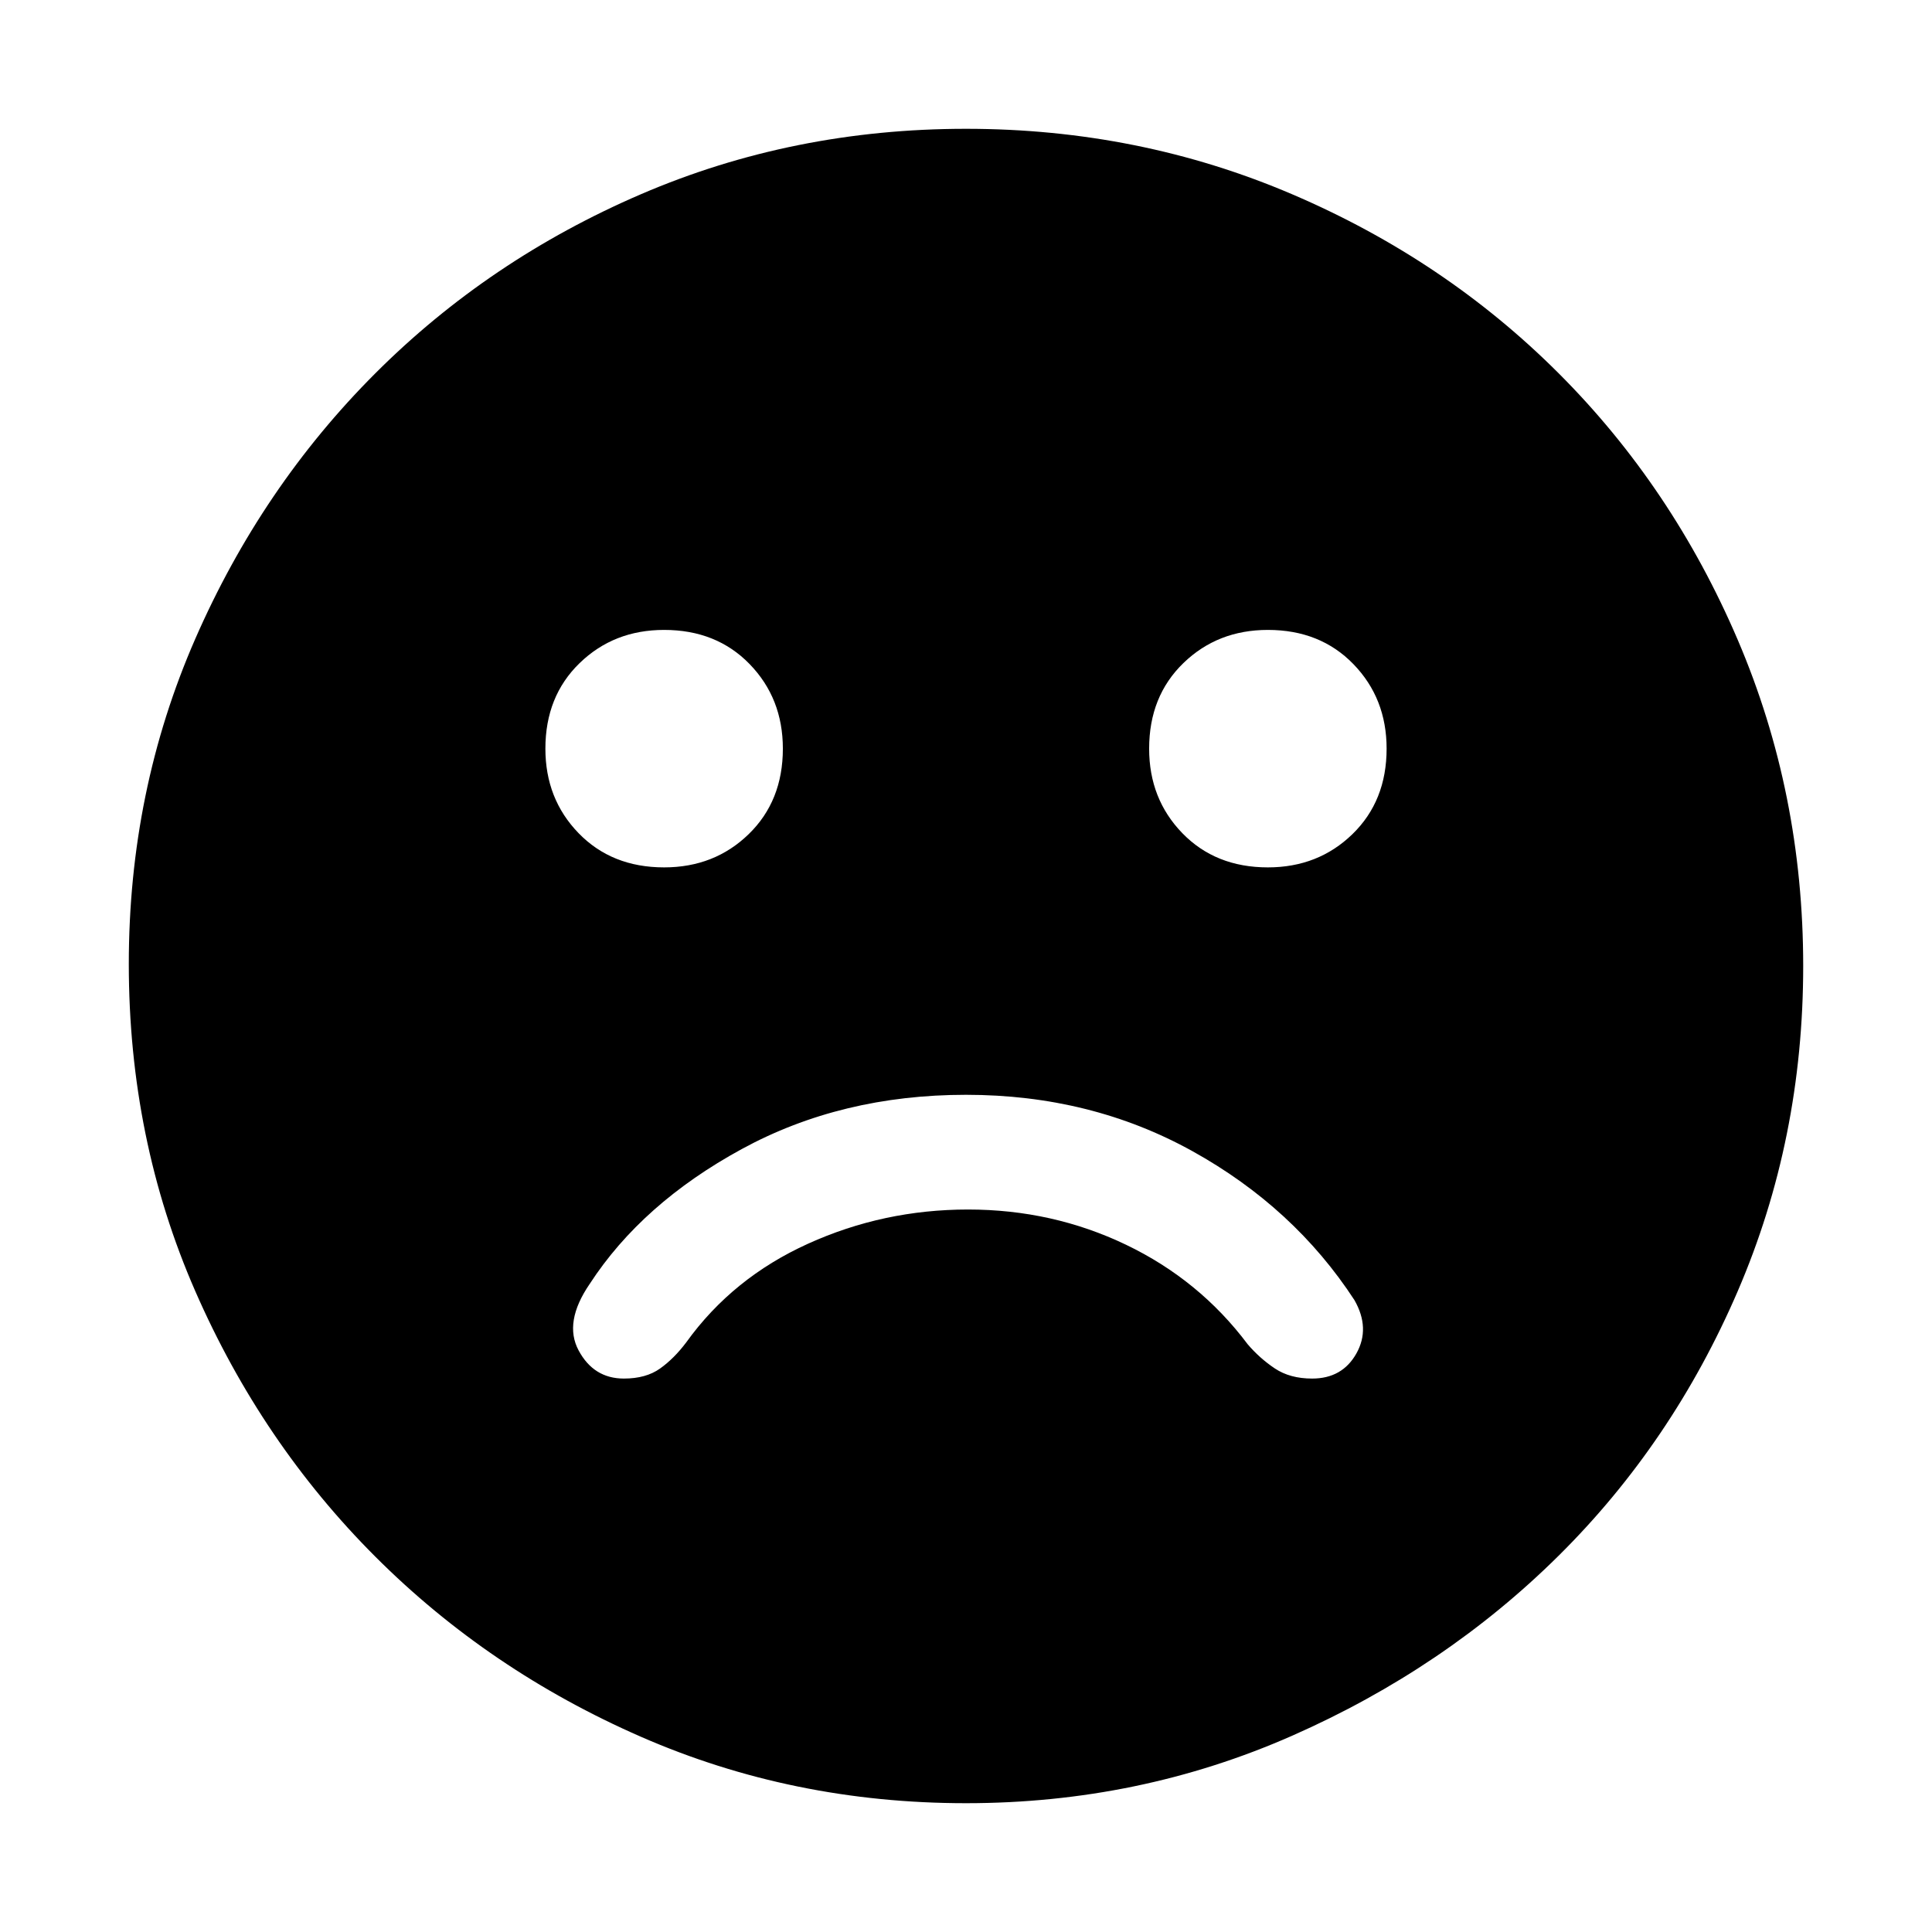 <svg xmlns="http://www.w3.org/2000/svg" height="48" width="48"><path d="M31.5 21.55Q32.75 21.55 33.6 20.725Q34.45 19.9 34.45 18.6Q34.45 17.35 33.625 16.5Q32.8 15.65 31.5 15.65Q30.25 15.65 29.4 16.475Q28.55 17.3 28.55 18.6Q28.55 19.85 29.375 20.7Q30.2 21.55 31.5 21.55ZM16.5 21.55Q17.75 21.55 18.6 20.725Q19.45 19.9 19.45 18.6Q19.45 17.35 18.625 16.5Q17.8 15.65 16.5 15.65Q15.25 15.65 14.4 16.475Q13.55 17.3 13.55 18.6Q13.55 19.85 14.375 20.7Q15.2 21.55 16.5 21.55ZM24 44.8Q19.7 44.8 15.925 43.15Q12.15 41.5 9.325 38.675Q6.5 35.85 4.85 32.075Q3.2 28.3 3.2 23.95Q3.2 19.65 4.85 15.875Q6.5 12.1 9.325 9.275Q12.15 6.45 15.925 4.825Q19.7 3.2 24 3.2Q28.3 3.2 32.1 4.825Q35.9 6.45 38.725 9.275Q41.55 12.1 43.175 15.9Q44.8 19.7 44.8 24Q44.8 28.3 43.175 32.075Q41.55 35.85 38.725 38.65Q35.9 41.45 32.1 43.125Q28.3 44.8 24 44.8ZM15.5 34.25Q16.05 34.25 16.4 34Q16.75 33.75 17.05 33.35Q18.2 31.75 20.075 30.9Q21.95 30.05 24.05 30.05Q26.15 30.05 27.975 30.925Q29.8 31.8 31 33.4Q31.3 33.75 31.675 34Q32.05 34.25 32.6 34.25Q33.35 34.25 33.7 33.625Q34.05 33 33.65 32.3Q32.15 30 29.625 28.6Q27.1 27.2 24 27.2Q20.9 27.2 18.425 28.55Q15.95 29.9 14.65 31.9Q14 32.85 14.375 33.55Q14.75 34.25 15.5 34.25Z"/></svg>
